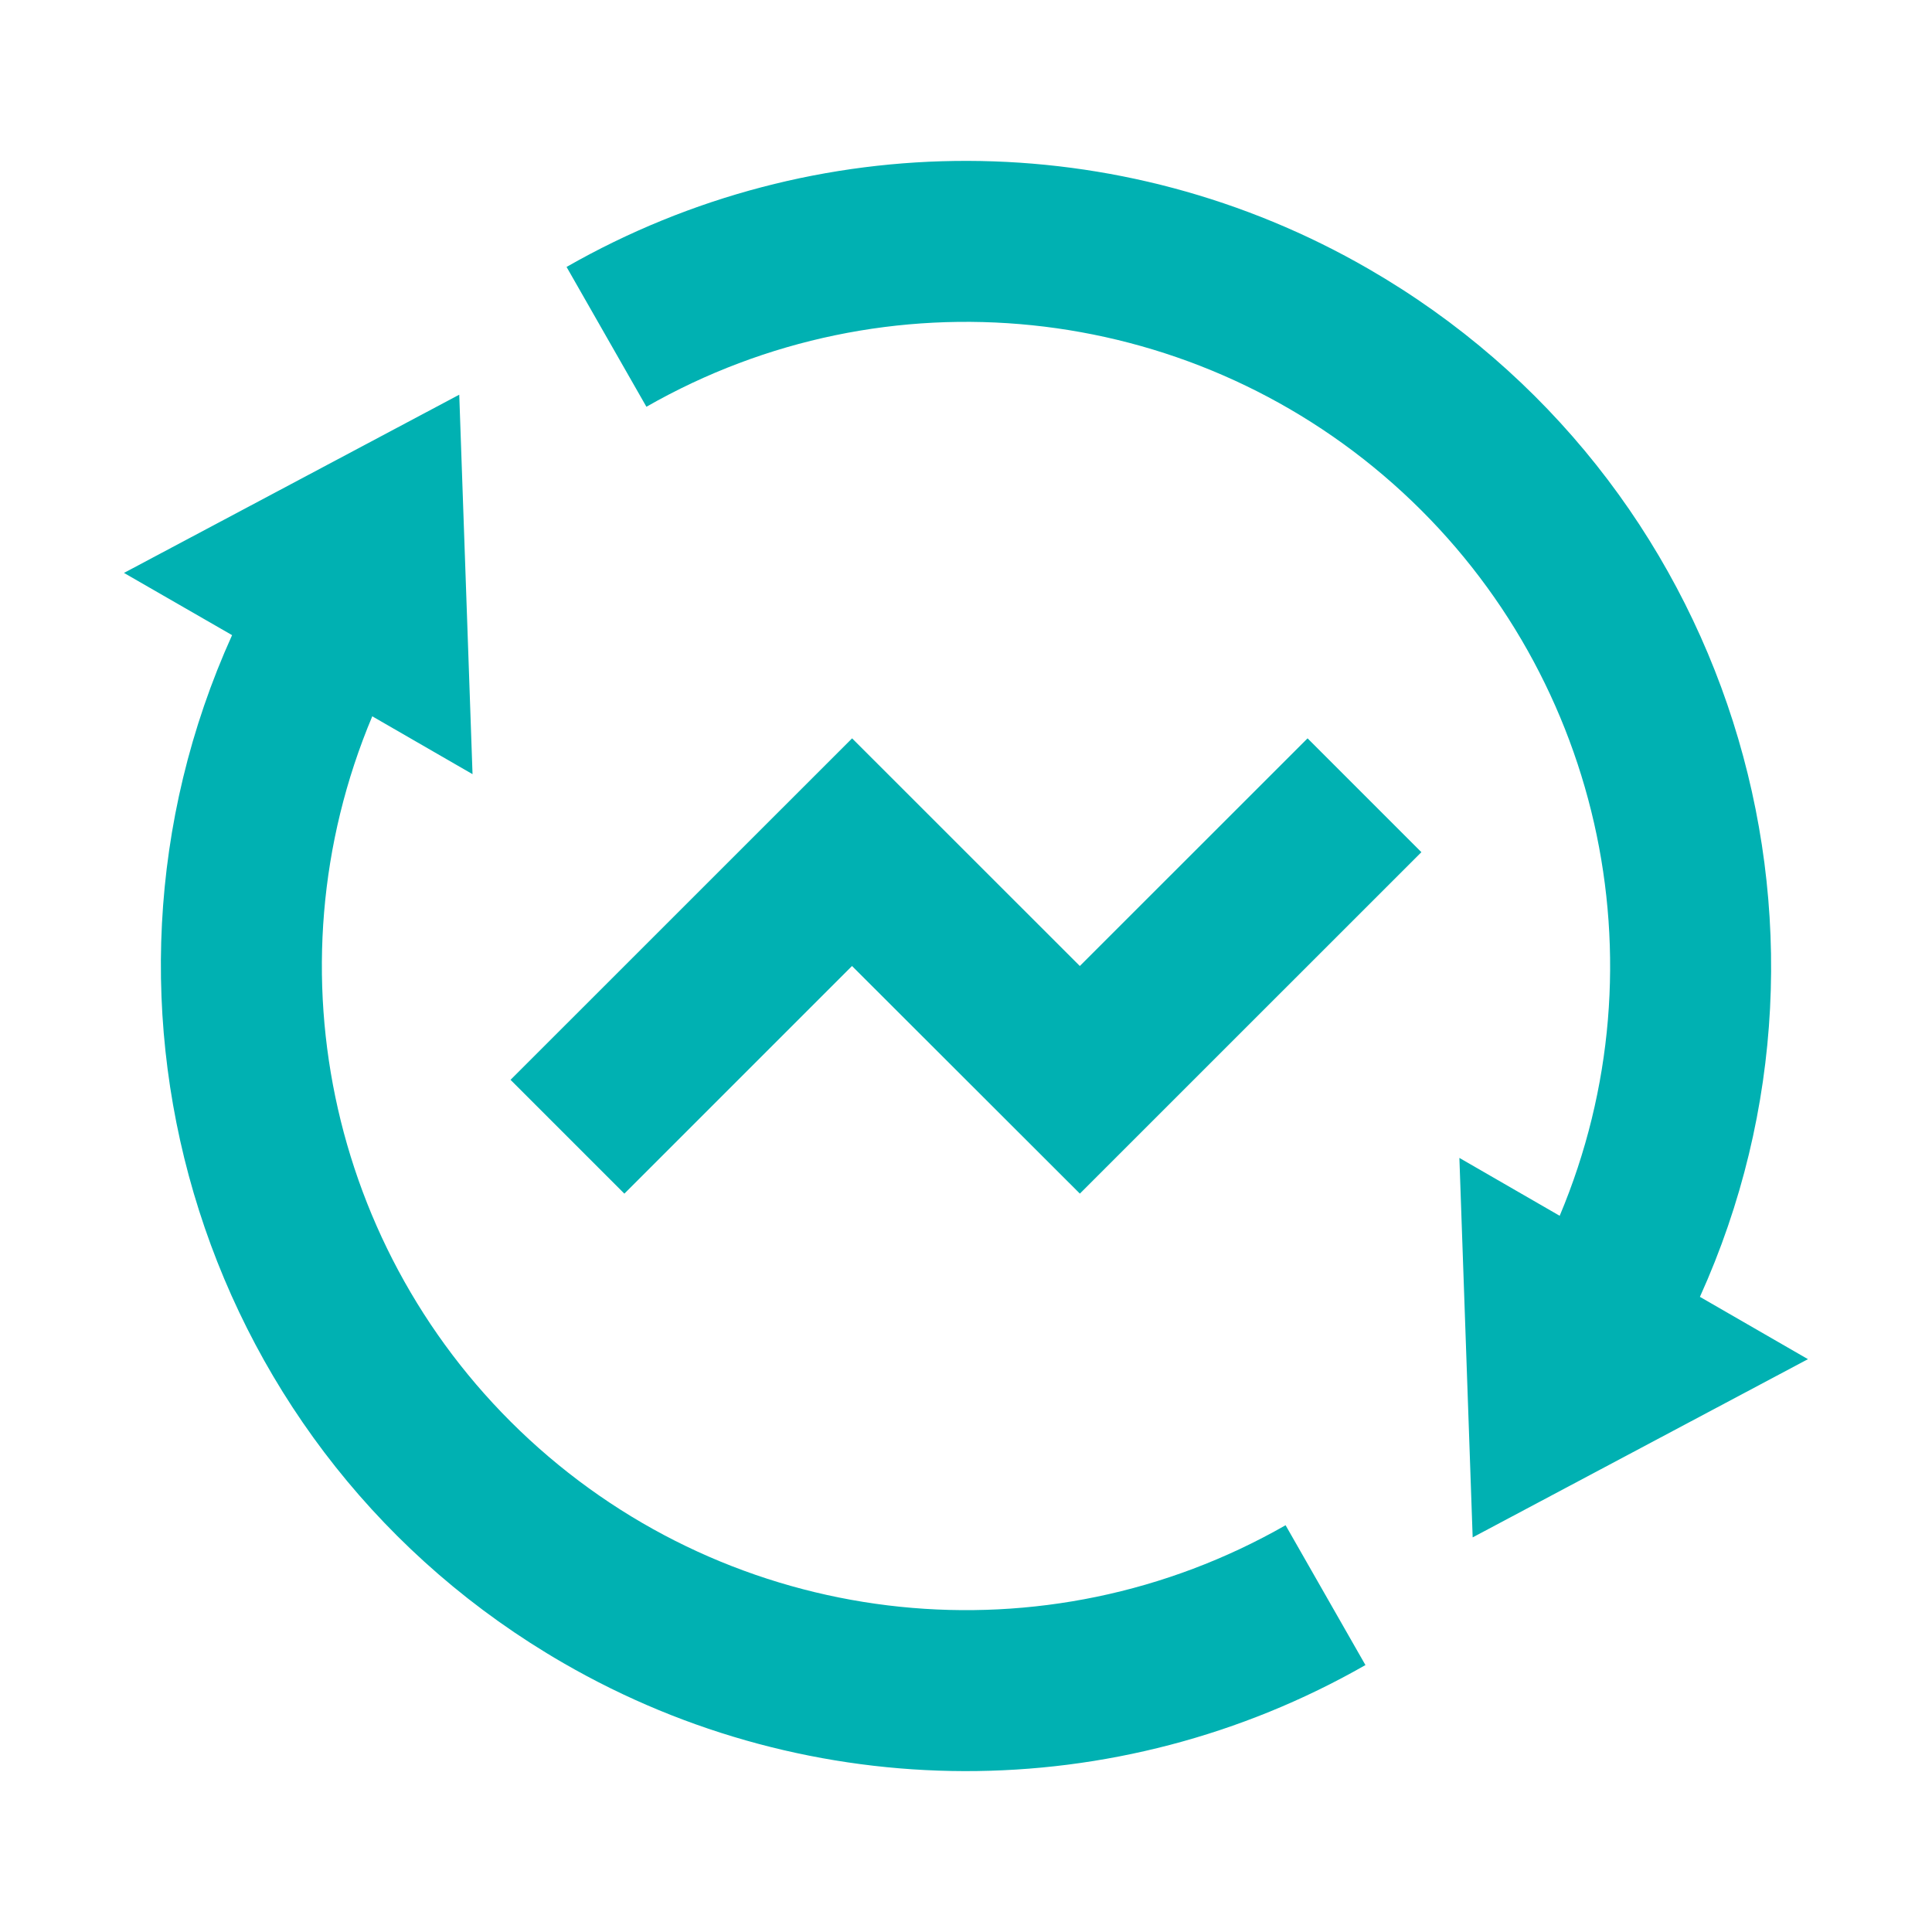 <?xml version="1.0" encoding="UTF-8"?>
<svg width="24px" height="24px" viewBox="0 0 24 24" version="1.1" xmlns="http://www.w3.org/2000/svg" xmlns:xlink="http://www.w3.org/1999/xlink">
    <g id="超级管理员角色优化" stroke="none" stroke-width="1" fill="none" fill-rule="evenodd">
        <g id="画板备份-2" transform="translate(-1685, -403)">
            <g id="Restart_normal" transform="translate(1685, 403)">
                <polygon id="路径" points="0 0 24 0 24 24 0 24"></polygon>
                <polygon id="路径备份-6" points="0 0 24 0 24 24 0 24"></polygon>
                <path d="M19.375,15.103 C20.705,11.942 19.873,8.284 17.306,6.01 C14.739,3.736 11.008,3.351 8.03,5.053 L7.038,3.316 C10.126,1.551 13.92,1.56 17,3.34 C21.49,5.932 23.21,11.482 21.117,16.11 L22.459,16.884 L18.294,19.098 L18.129,14.384 L19.375,15.103 Z M4.625,8.897 C3.295,12.058 4.127,15.716 6.694,17.99 C9.261,20.264 12.992,20.649 15.97,18.947 L16.962,20.684 C13.874,22.449 10.08,22.44 7,20.66 C2.51,18.068 0.79,12.518 2.883,7.89 L1.54,7.117 L5.705,4.903 L5.87,9.617 L4.624,8.898 L4.625,8.897 Z M13.415,14.828 L10.584,12 L7.756,14.828 L6.342,13.414 L10.585,9.172 L13.414,12 L16.243,9.172 L17.657,10.586 L13.414,14.828 L13.415,14.828 Z" id="形状" fill="#00B1B2" fill-rule="nonzero"></path>
            </g>
        </g>
    </g>
</svg>